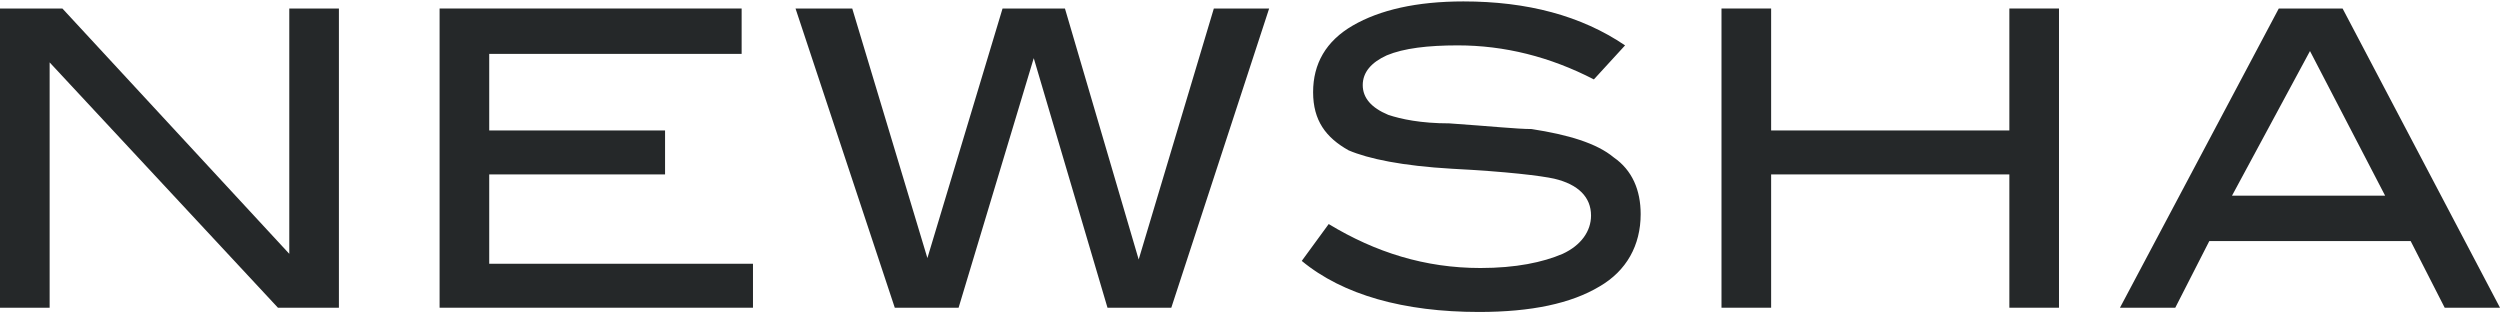 <?xml version="1.0" encoding="utf-8"?>
<!-- Generator: Adobe Illustrator 27.8.0, SVG Export Plug-In . SVG Version: 6.00 Build 0)  -->
<svg version="1.1"
	 id="svg2" xmlns:dc="http://purl.org/dc/elements/1.1/" xmlns:cc="http://creativecommons.org/ns#" xmlns:rdf="http://www.w3.org/1999/02/22-rdf-syntax-ns#" xmlns:svg="http://www.w3.org/2000/svg"
	 xmlns="http://www.w3.org/2000/svg" xmlns:xlink="http://www.w3.org/1999/xlink" x="0px" y="0px" viewBox="0 0 176.3 22.3"
	 style="enable-background:new 0 0 176.3 22.3;" xml:space="preserve">
<style type="text/css">
	.st0{fill:#252829;}
</style>
<g>
	<polygon class="st0" points="23.9,21.7 19.6,21.7 3.5,4.4 3.5,21.7 0,21.7 0,0.6 4.4,0.6 20.4,17.9 20.4,0.6 23.9,0.6 	"/>
	<polygon class="st0" points="53.1,21.7 31,21.7 31,0.6 52.3,0.6 52.3,3.8 34.5,3.8 34.5,9.2 46.9,9.2 46.9,12.3 34.5,12.3 
		34.5,18.6 53.1,18.6 	"/>
	<polygon class="st0" points="89.5,0.6 82.6,21.7 78.1,21.7 72.9,4.1 67.6,21.7 63.1,21.7 56.1,0.6 60.1,0.6 65.4,18.2 70.7,0.6 
		75.1,0.6 80.3,18.3 85.6,0.6 	"/>
	<g>
		<path class="st0" d="M112.4,5.6c-3.1-1.6-6.3-2.4-9.6-2.4c-2.1,0-3.8,0.2-5,0.7c-1.1,0.5-1.7,1.2-1.7,2.1s0.6,1.6,1.8,2.1
			c0.9,0.3,2.3,0.6,4.3,0.6c2.9,0.2,4.8,0.4,5.8,0.4c2.6,0.4,4.6,1,5.8,2c1.3,0.9,1.9,2.3,1.9,4c0,2.2-1,4-2.9,5.1
			c-2,1.2-4.8,1.8-8.5,1.8c-5.3,0-9.6-1.2-12.5-3.6l1.9-2.6c3.3,2,6.8,3.1,10.7,3.1c2.5,0,4.4-0.4,5.8-1c1.3-0.6,2-1.6,2-2.7
			c0-1.3-0.9-2.2-2.6-2.6c-0.9-0.2-3.3-0.5-7.2-0.7c-3.5-0.2-5.9-0.7-7.3-1.3c-1.6-0.9-2.5-2.1-2.5-4.1s0.9-3.6,2.8-4.7
			s4.5-1.7,7.8-1.7c4.5,0,8.3,1,11.4,3.1L112.4,5.6z"/>
	</g>
	<polygon class="st0" points="145.2,21.7 141.7,21.7 141.7,12.3 124.9,12.3 124.9,21.7 121.4,21.7 121.4,0.6 124.9,0.6 124.9,9.2 
		141.7,9.2 141.7,0.6 145.2,0.6 	"/>
	<path class="st0" d="M162.9,3.6l5.3,10.2h-10.8L162.9,3.6z M160.7,0.6l-11.2,21.1h3.9l2.4-4.7H170l2.4,4.7h3.9L165.2,0.6H160.7z"/>
</g>
</svg>
